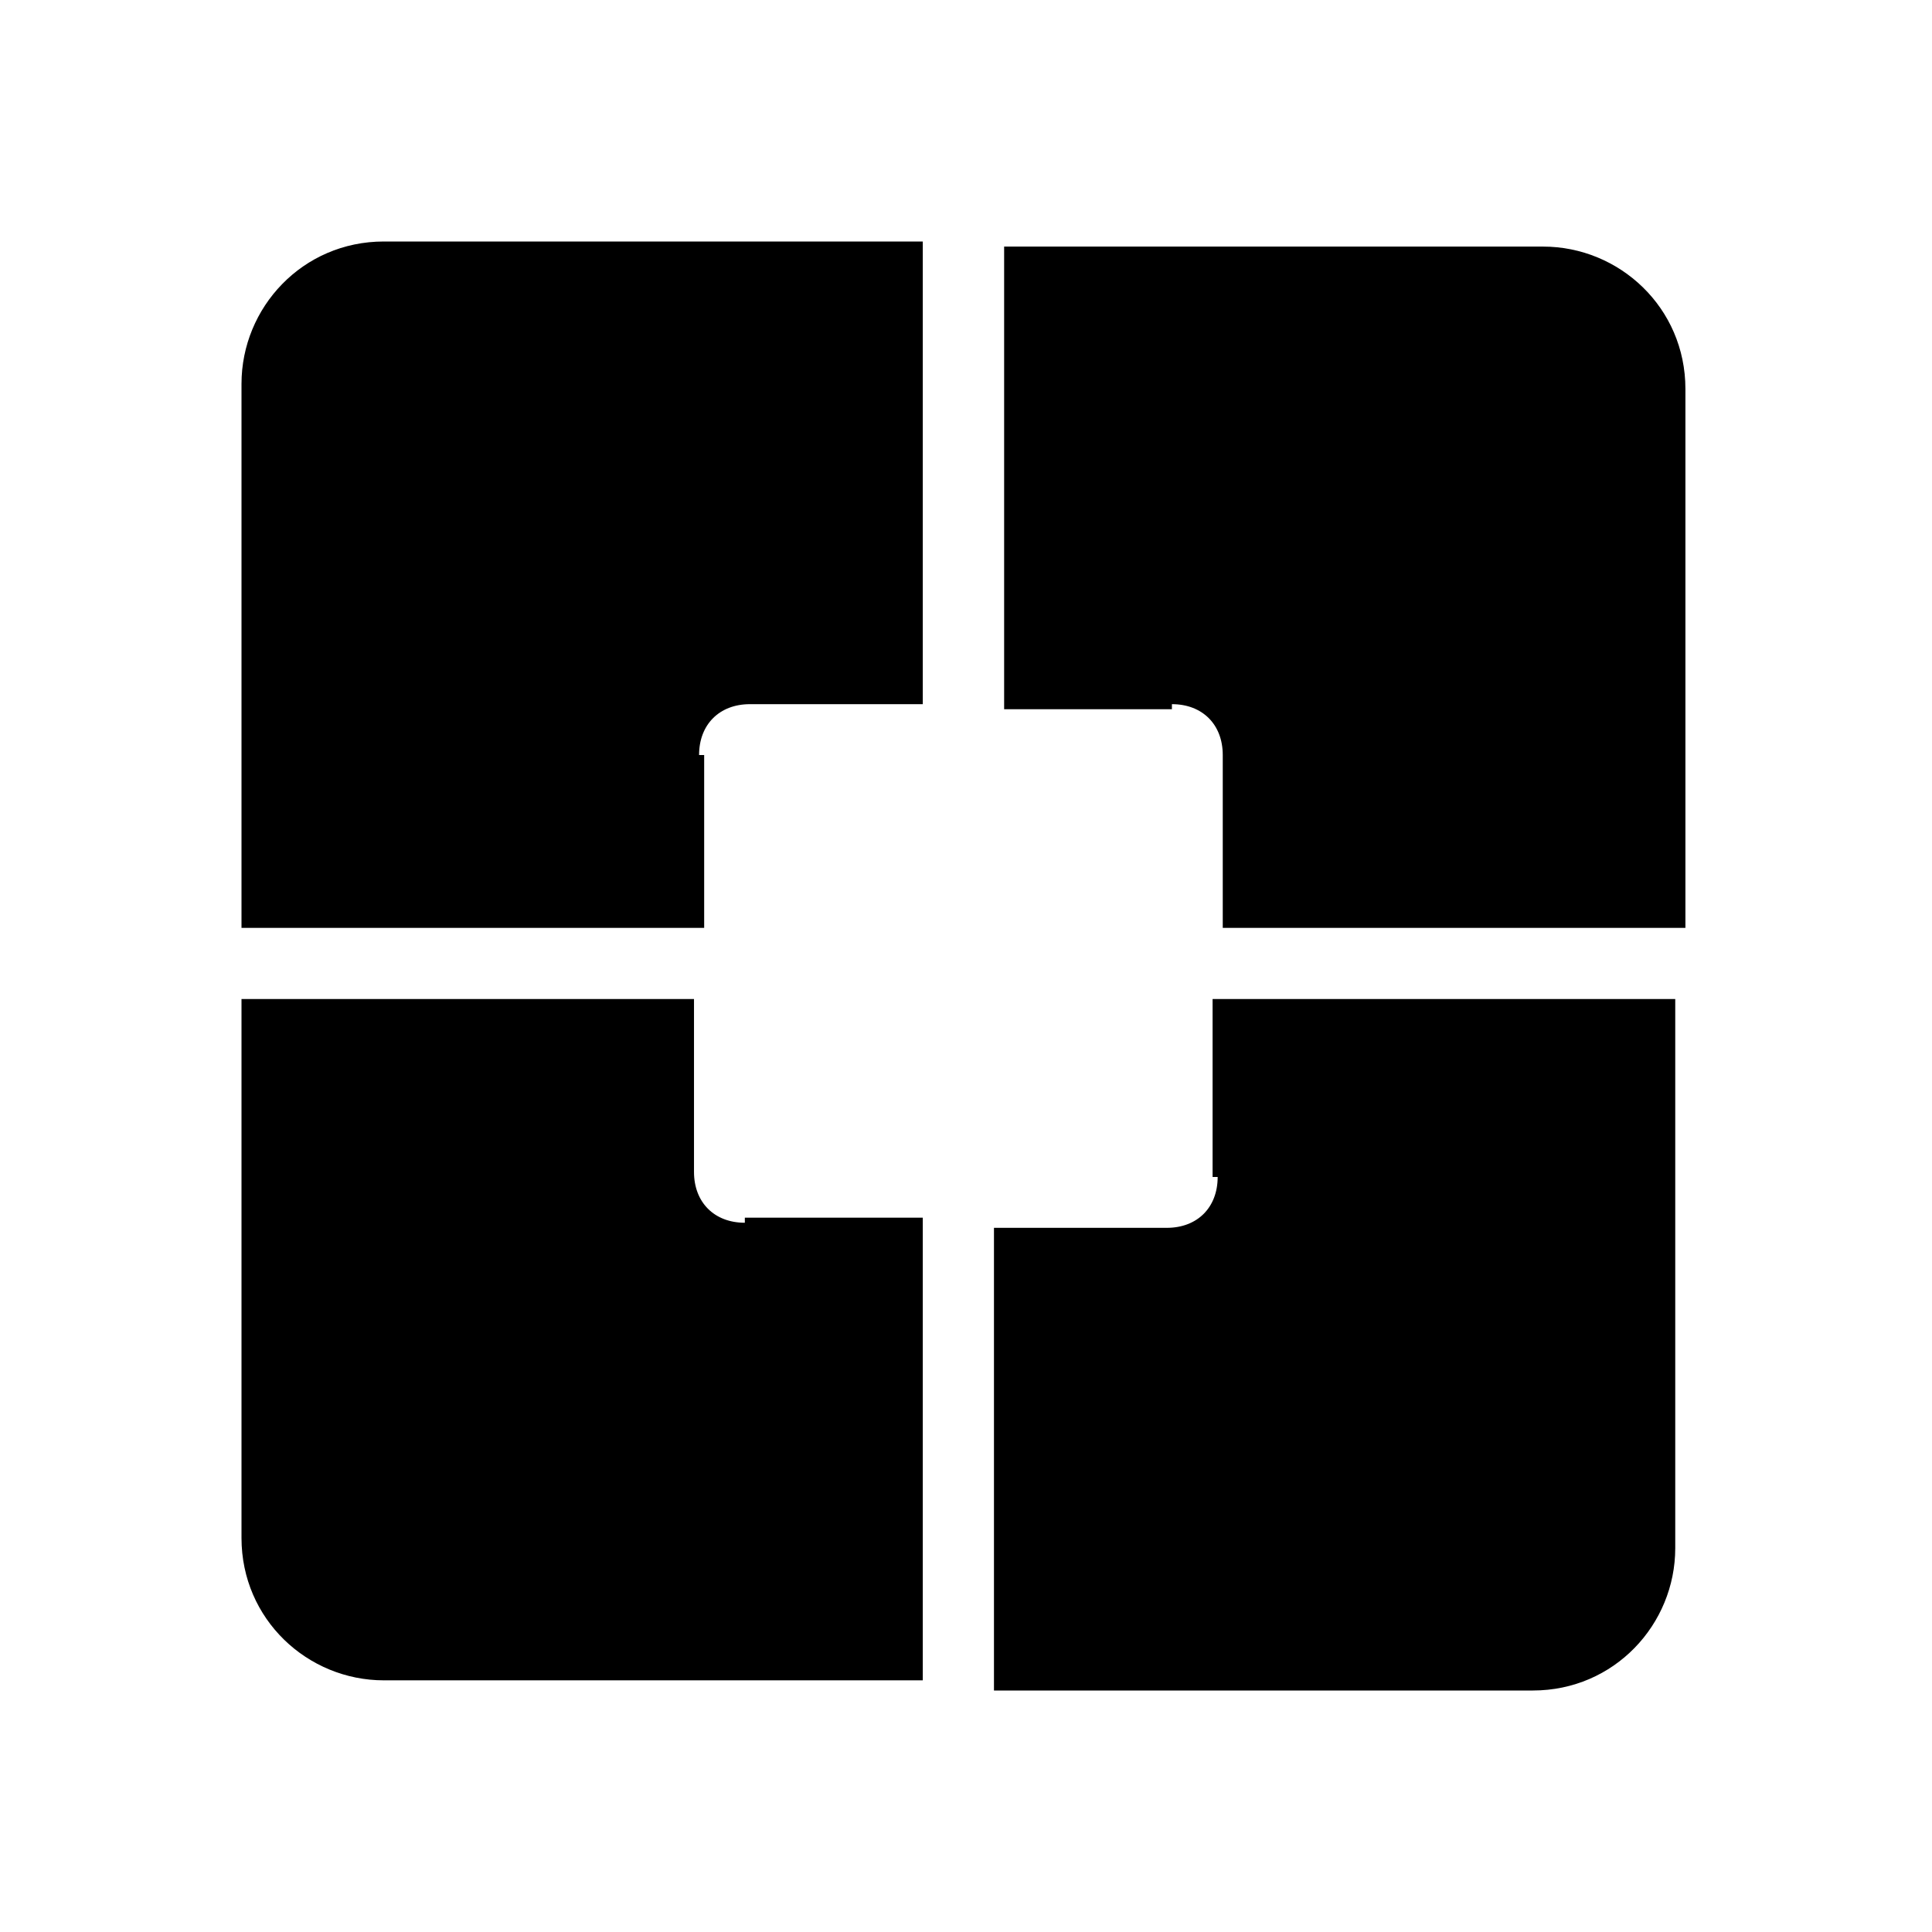 <svg xmlns="http://www.w3.org/2000/svg" width="24" height="24" viewBox="0 0 240 240"><path d="M151.263,146.211C151.263,150 148.737,152.526 144.947,152.526H123.474V210H190.421C200.526,210 208.105,201.789 208.105,192.316V124.105H150.632V146.211H151.263V146.211ZM145.579,87.474C149.368,87.474 151.895,90 151.895,93.789V115.263H209.368V48.316C209.368,38.21 201.158,30.632 191.684,30.632H124.737V88.105H145.579V87.474ZM86.842,93.789C86.842,90 89.368,87.474 93.158,87.474H114.632V30H47.684C37.579,30 30,38.21 30,47.684V115.263H87.474V93.789H86.842ZM92.526,151.895C88.737,151.895 86.211,149.368 86.211,145.579V124.105H30V191.053C30,201.158 38.21,208.737 47.684,208.737H114.632V151.263H92.526V151.895V151.895Z" fill-rule="nonZero" fill="#000000"/></svg>
